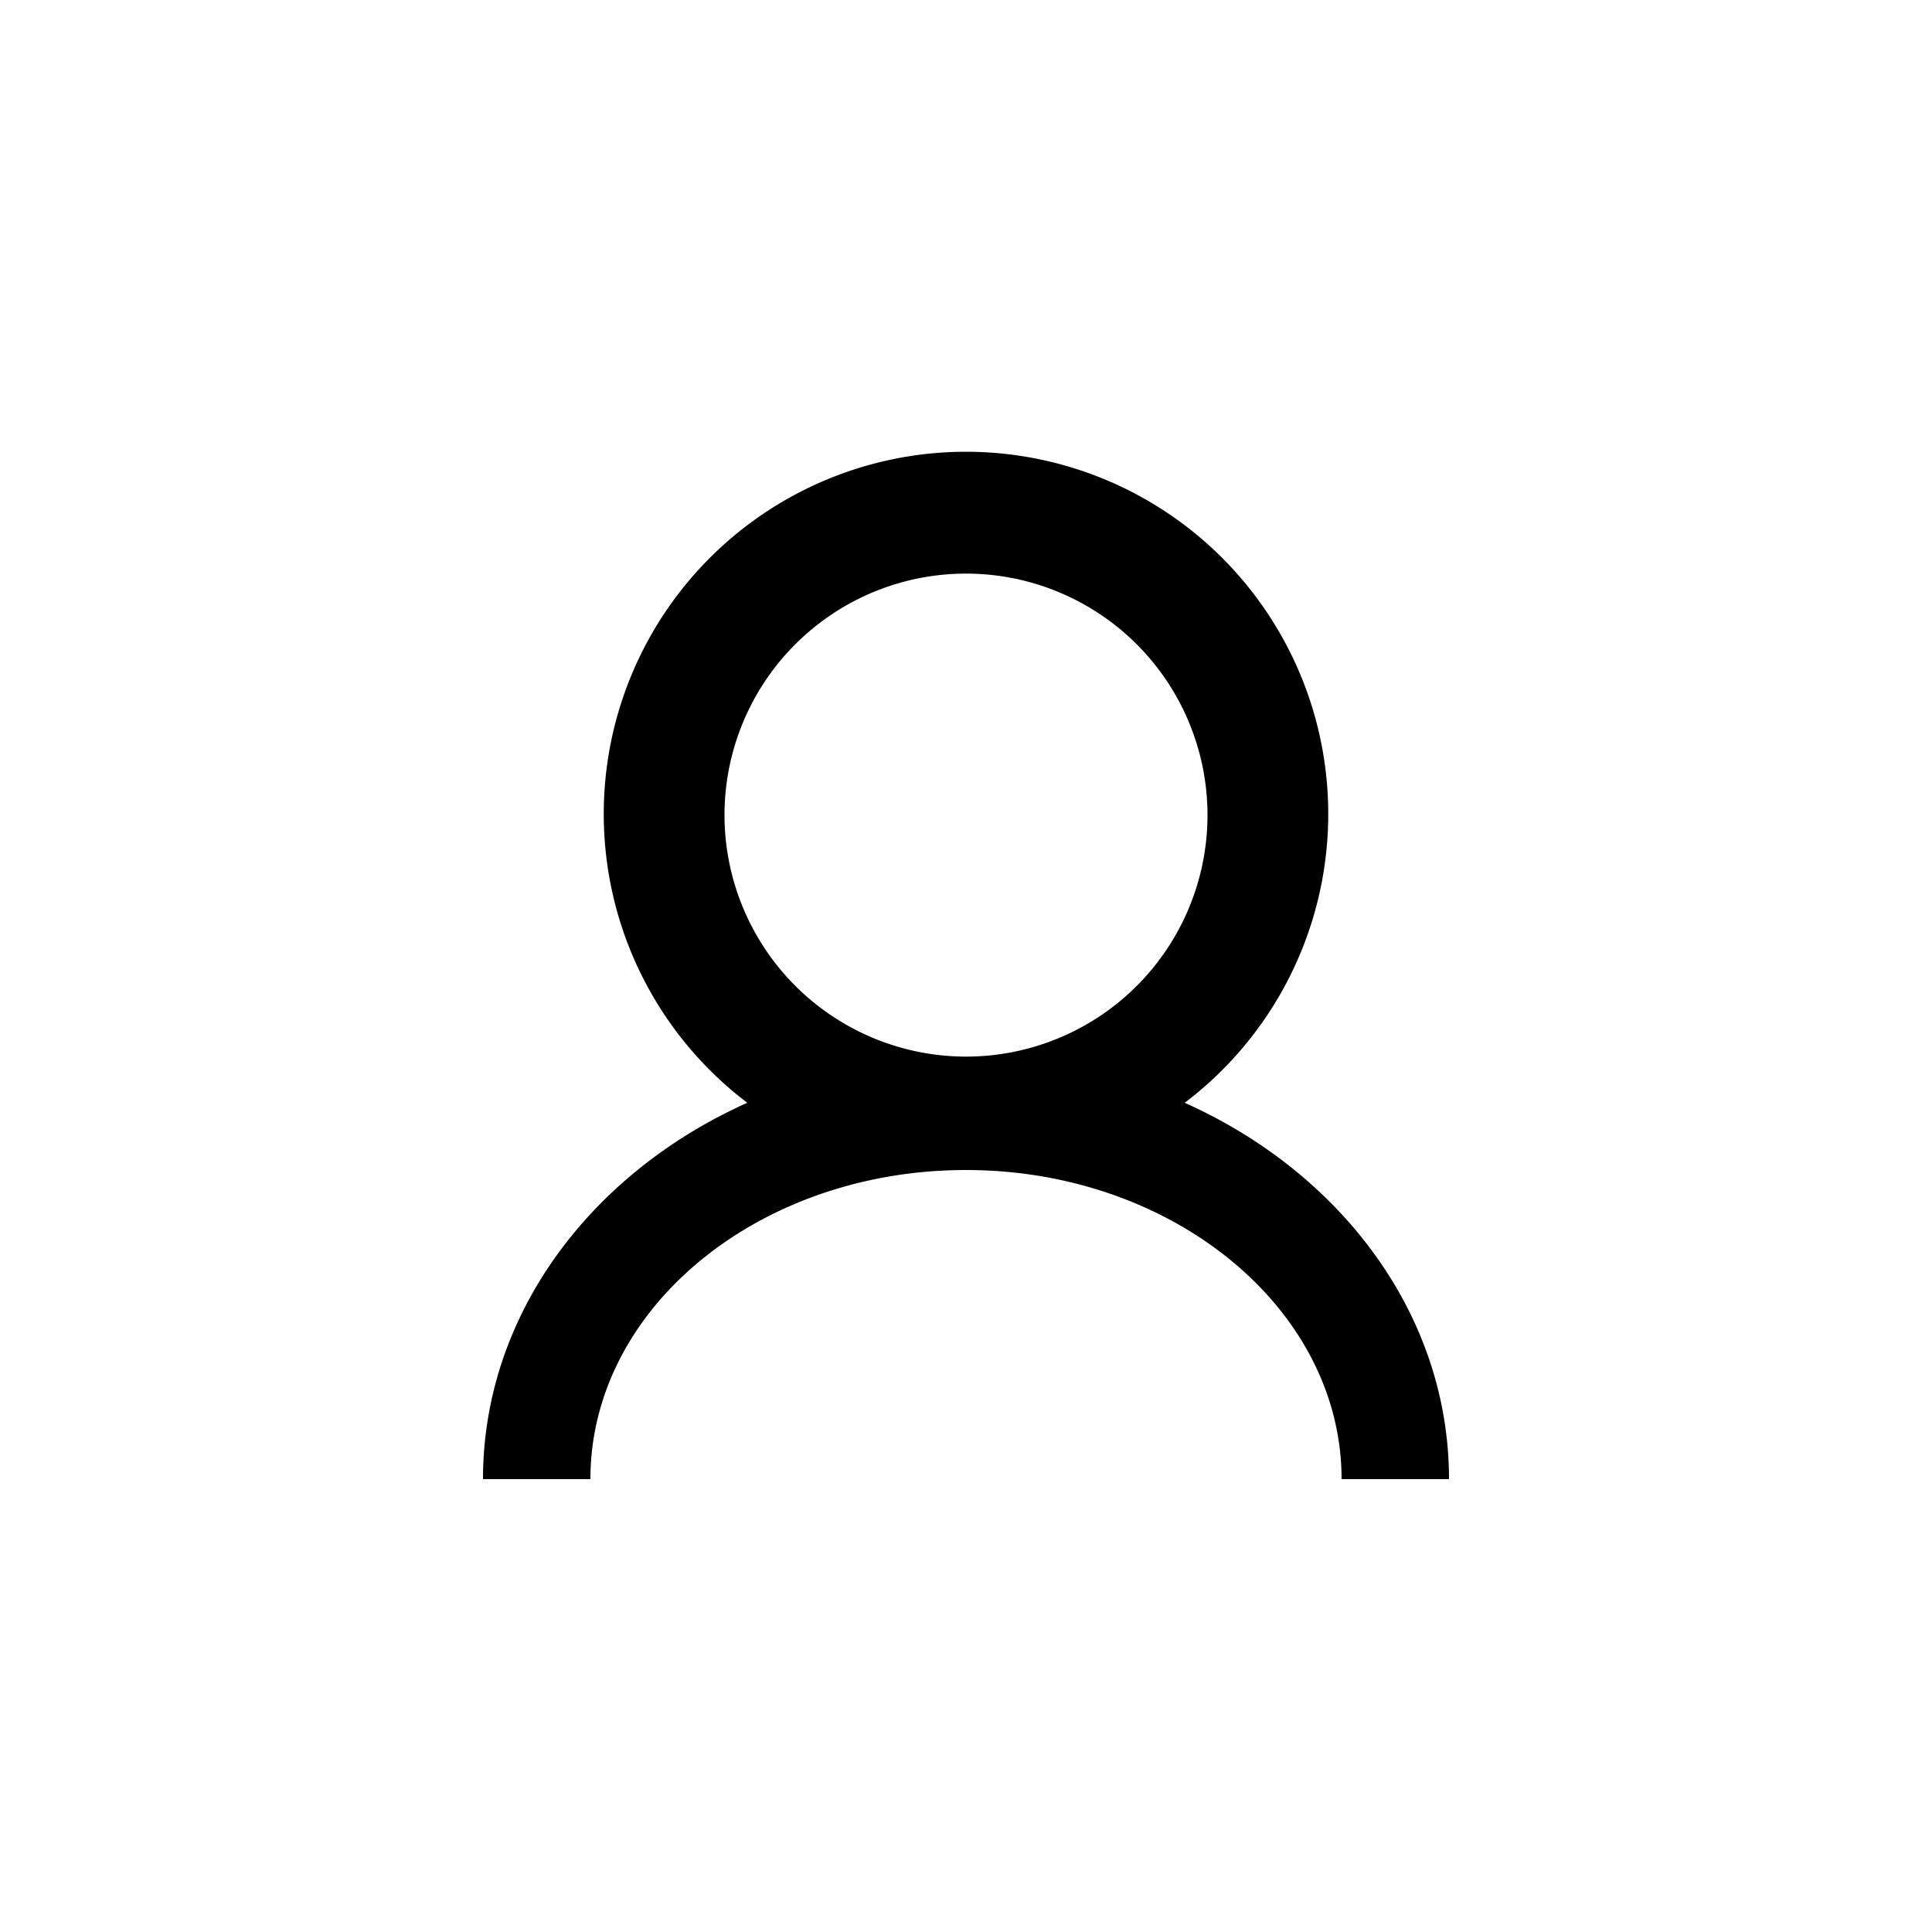 <svg height='100' width='100'  fill="#000000" xmlns="http://www.w3.org/2000/svg" viewBox="0 0 100 100"><path d="M61.32,57.08a18.75,18.75,0,1,0-22.64,0C30.57,60.71,25,68.07,25,76.56h5.56c0-8.85,8.72-16,19.44-16s19.44,7.2,19.44,16H75C75,68.07,69.43,60.71,61.32,57.08ZM37.5,42.19A12.5,12.5,0,1,1,50,54.69,12.51,12.51,0,0,1,37.5,42.19Z"></path></svg>
